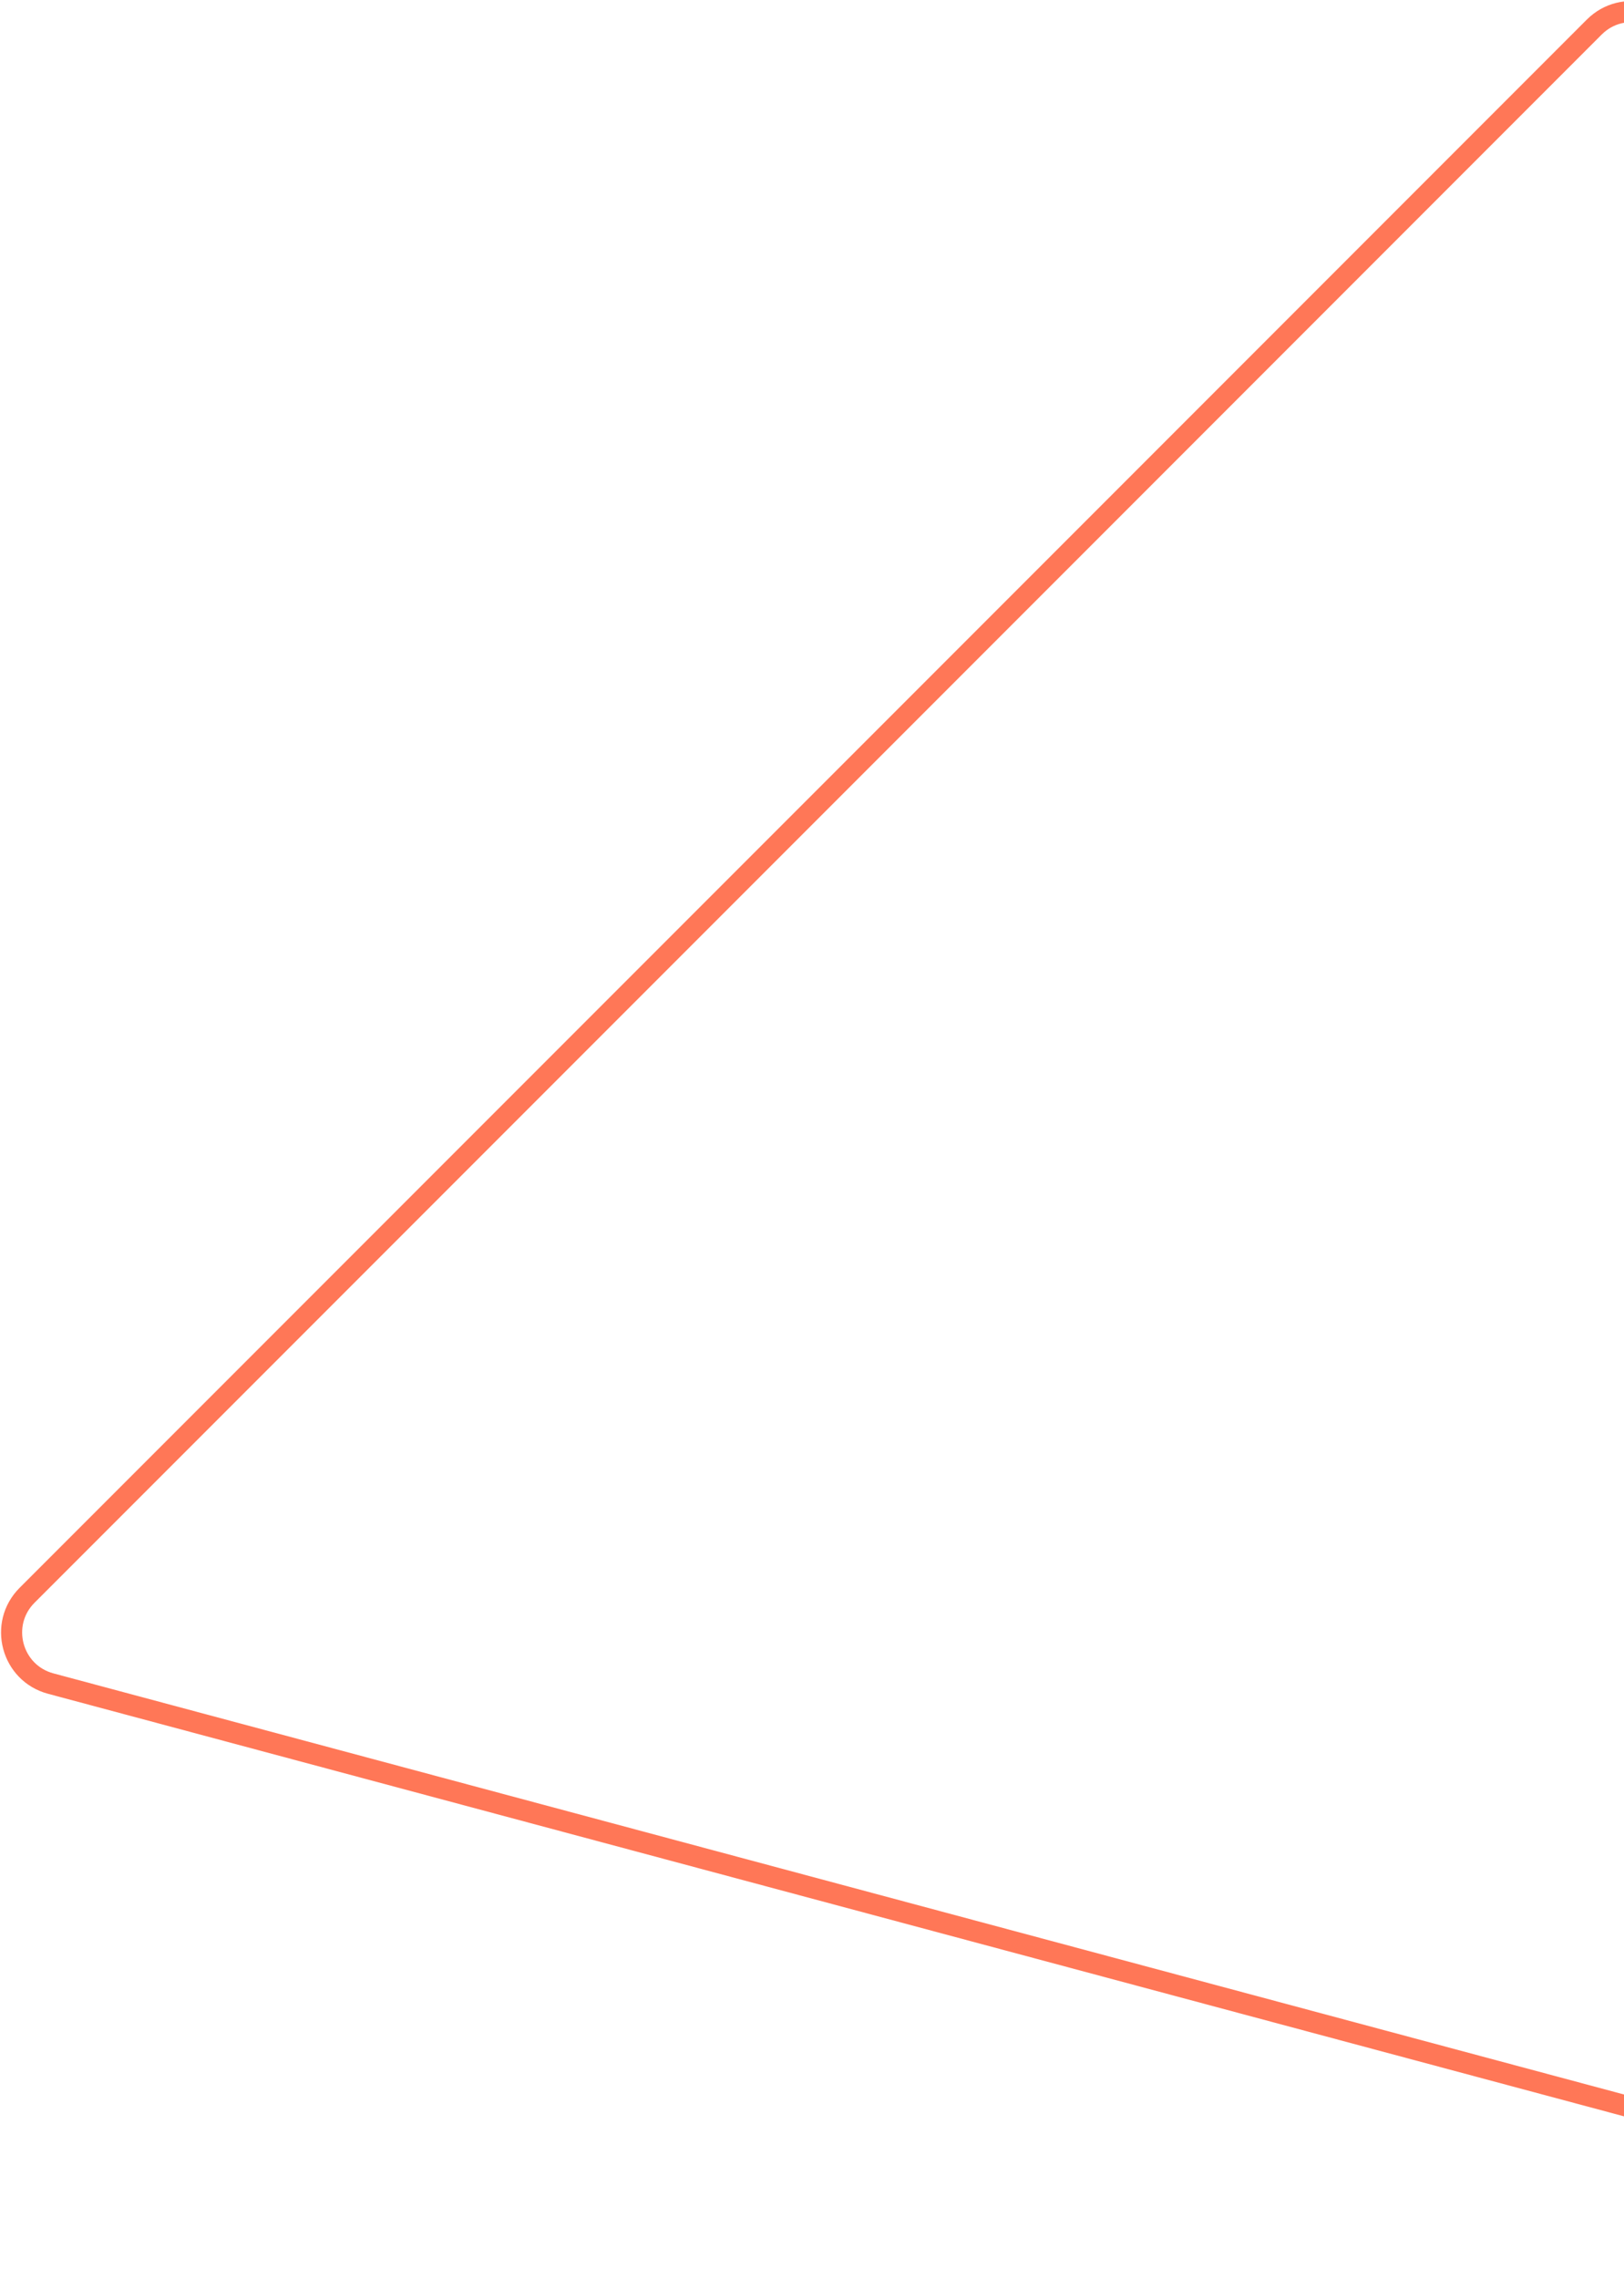 <svg width="77" height="108" viewBox="0 0 77 108" fill="none" xmlns="http://www.w3.org/2000/svg">
<path d="M75.589 1.283C76.95 -0.077 79.274 0.545 79.772 2.404L106.97 103.908C107.468 105.767 105.767 107.468 103.908 106.97L2.404 79.772C0.545 79.274 -0.077 76.95 1.283 75.589L75.589 1.283Z" stroke="#FF7757"/>
</svg>
